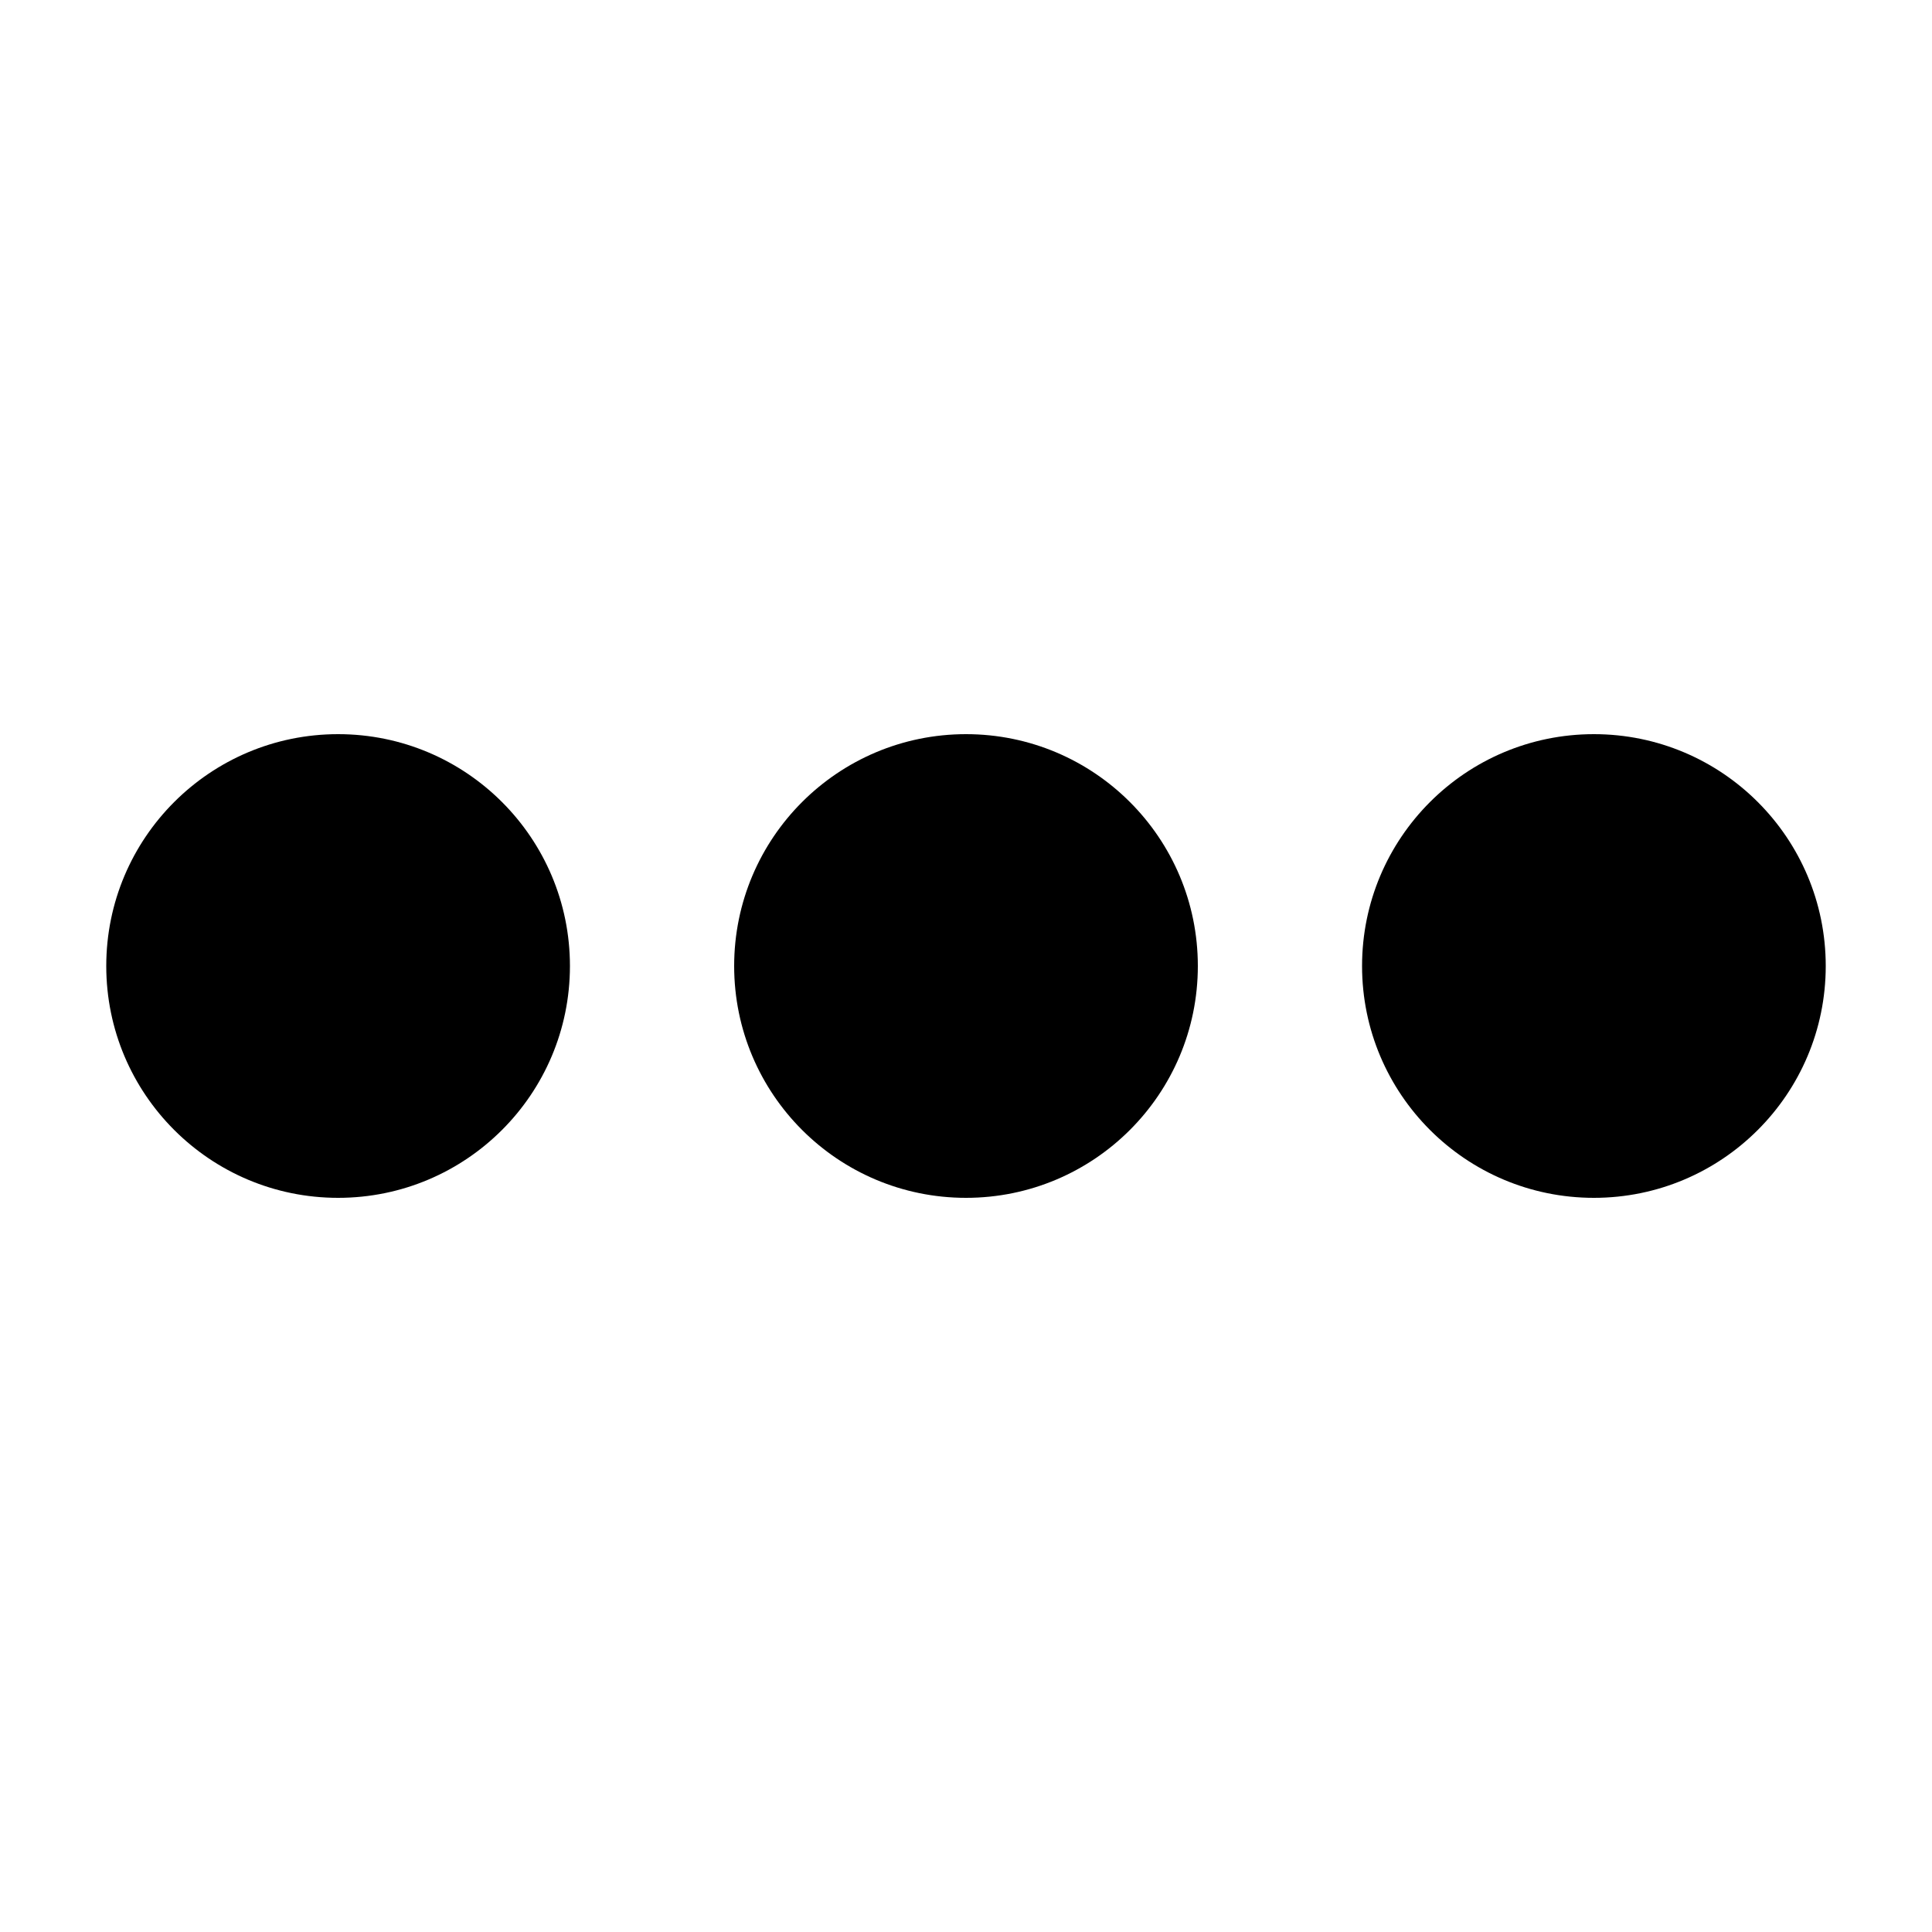 <svg id="main"
  fill="currentColor"
  viewBox="0 0 100 100"
  xmlns="http://www.w3.org/2000/svg">
  <circle cx="17.5" cy="50" r="12" />
  <circle cx="50" cy="50" r="12" />
  <circle cx="82.5" cy="50" r="12" />
</svg>